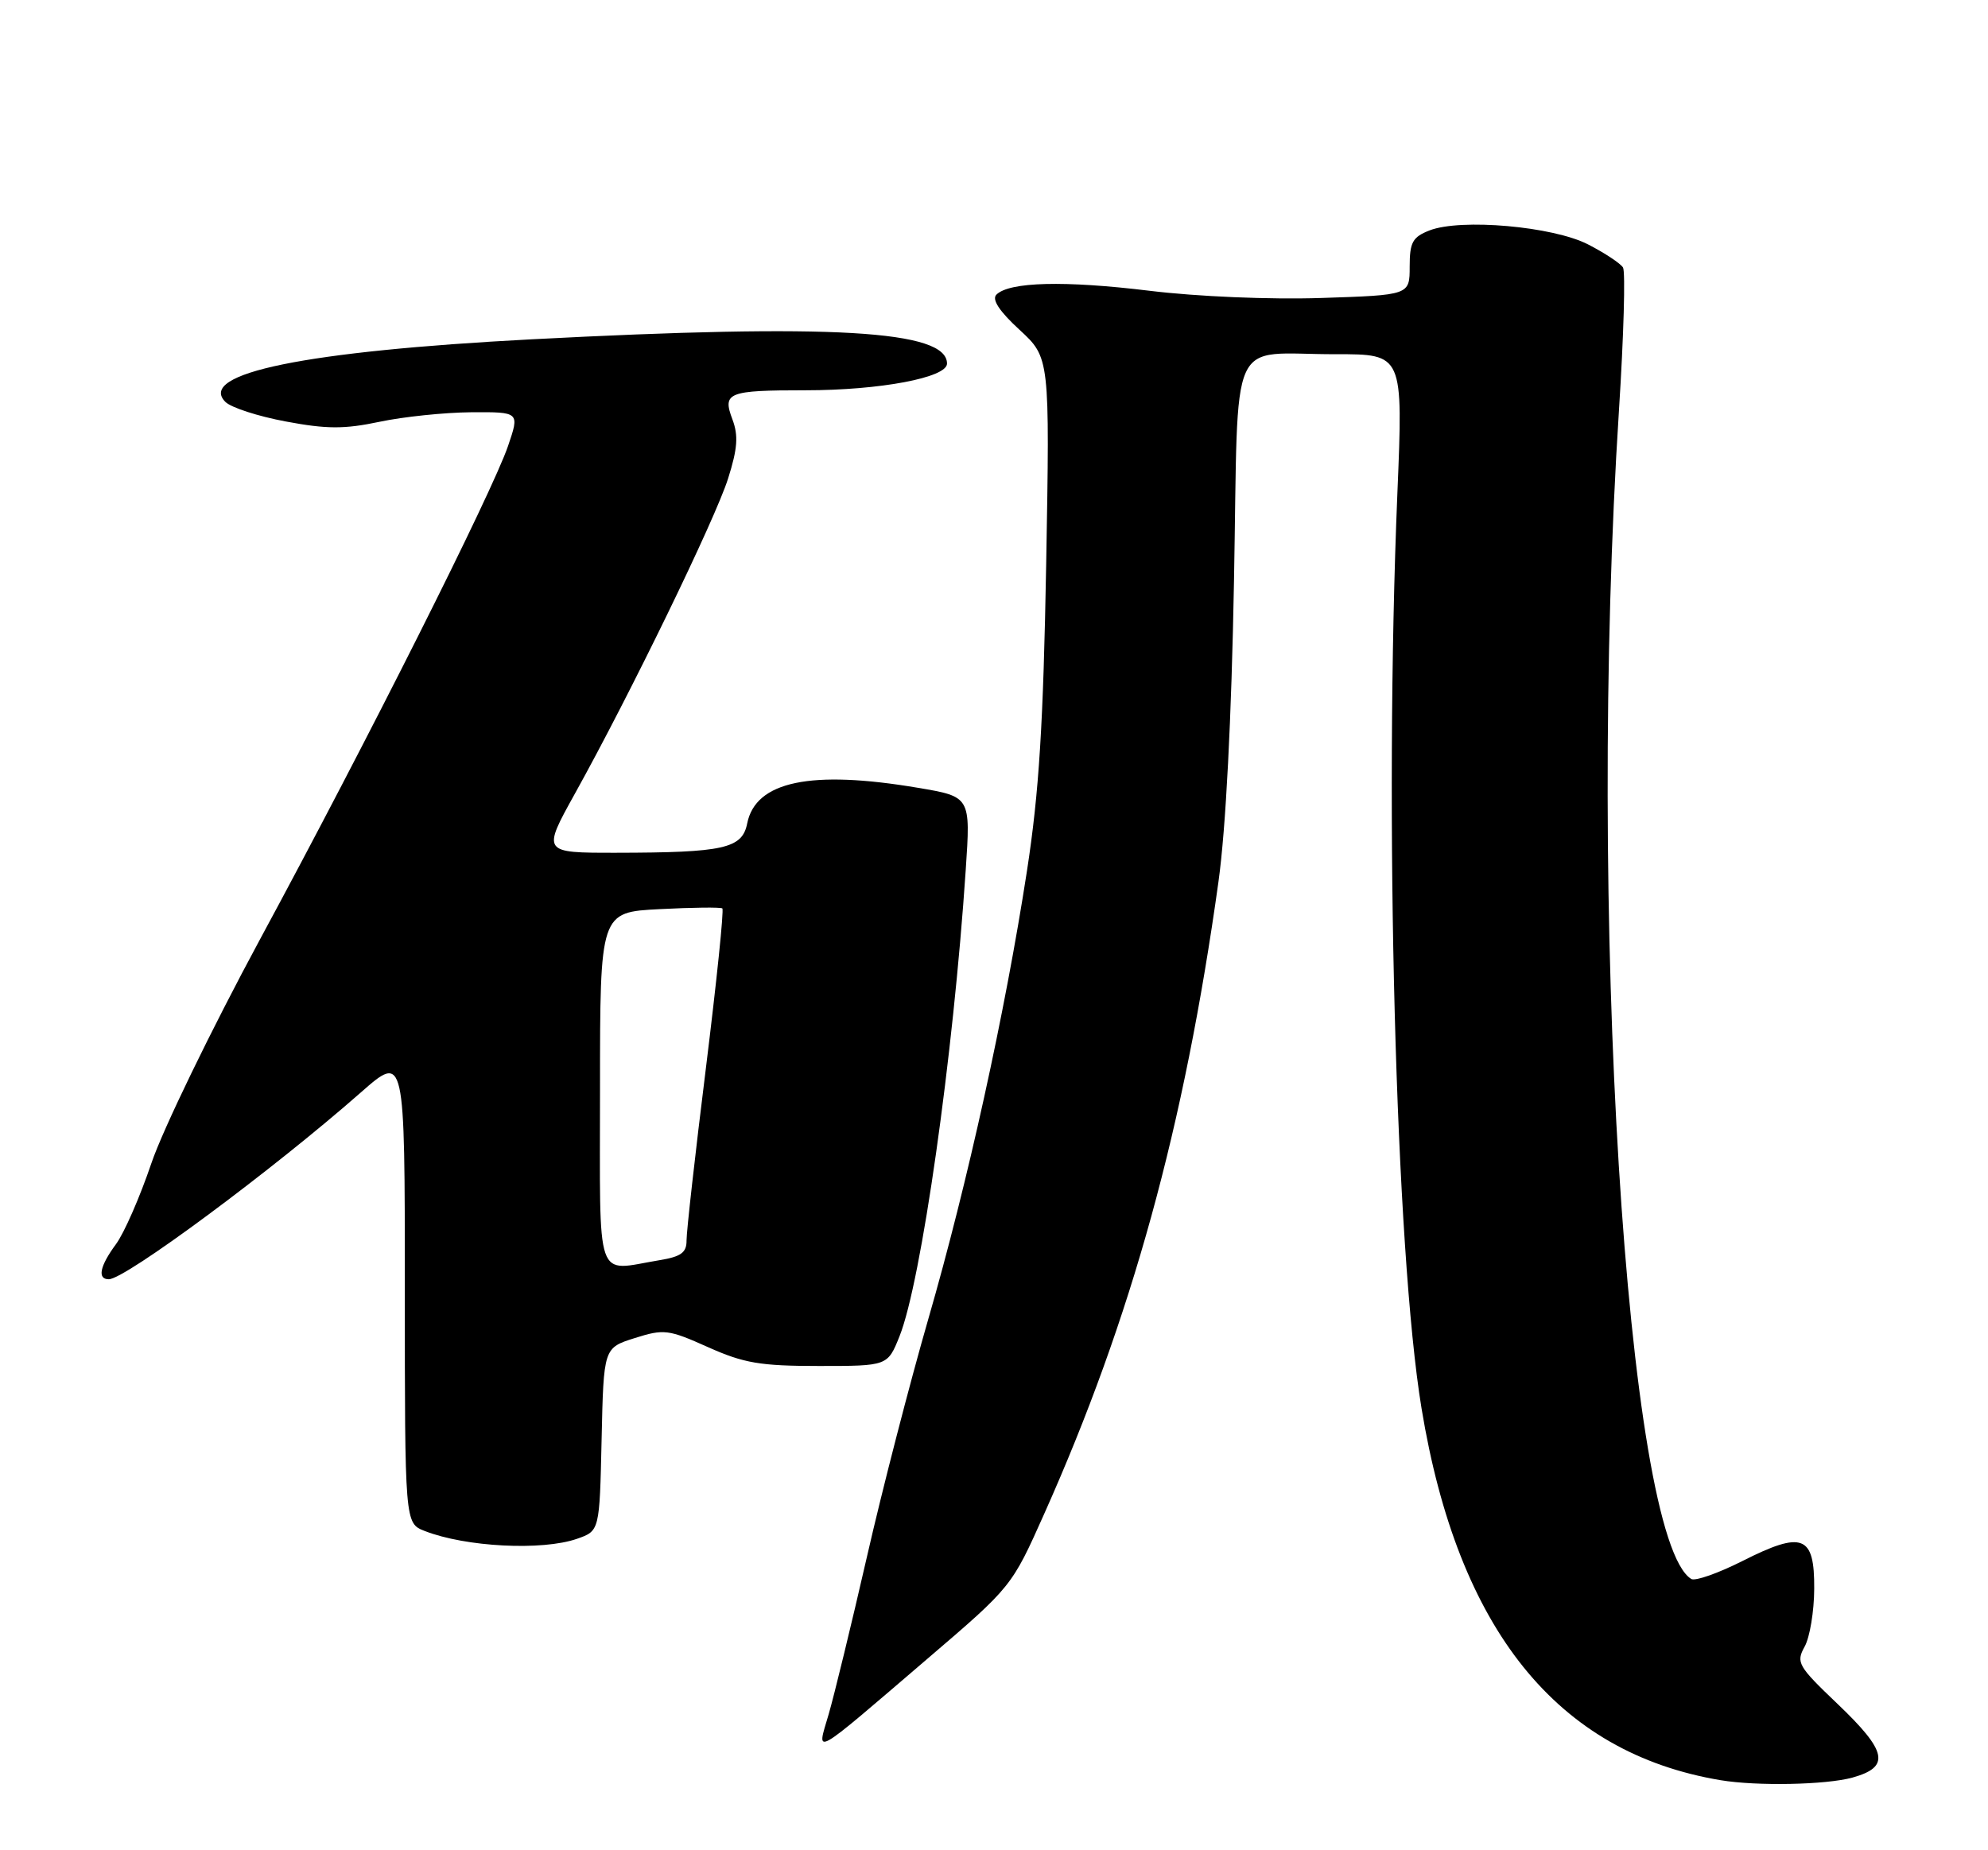 <?xml version="1.0" encoding="UTF-8" standalone="no"?>
<!DOCTYPE svg PUBLIC "-//W3C//DTD SVG 1.1//EN" "http://www.w3.org/Graphics/SVG/1.1/DTD/svg11.dtd" >
<svg xmlns="http://www.w3.org/2000/svg" xmlns:xlink="http://www.w3.org/1999/xlink" version="1.1" viewBox="0 0 275 256">
 <g >
 <path fill="currentColor"
d=" M 256.25 245.95 C 261.52 244.48 261.09 242.34 254.17 235.74 C 248.71 230.53 248.42 230.03 249.63 227.84 C 250.35 226.55 250.95 222.94 250.96 219.82 C 251.01 212.41 249.37 211.77 241.02 215.99 C 237.67 217.68 234.49 218.80 233.95 218.47 C 224.96 212.91 219.54 125.25 223.95 56.78 C 224.61 46.48 224.86 37.59 224.51 37.01 C 224.15 36.44 221.98 35.00 219.68 33.82 C 214.82 31.32 202.09 30.20 197.75 31.88 C 195.40 32.80 195.00 33.52 195.00 36.89 C 195.00 40.83 195.00 40.83 182.75 41.23 C 175.70 41.46 165.62 41.04 159.00 40.23 C 147.25 38.80 139.61 38.99 137.83 40.77 C 137.17 41.43 138.24 43.07 141.03 45.63 C 145.22 49.50 145.22 49.50 144.72 78.00 C 144.32 100.23 143.74 109.58 142.06 120.50 C 139.03 140.16 133.83 163.77 128.41 182.51 C 125.87 191.30 122.03 206.15 119.90 215.50 C 117.76 224.84 115.38 234.62 114.62 237.22 C 112.95 242.93 112.02 243.45 128.29 229.51 C 139.95 219.53 139.95 219.53 144.45 209.45 C 156.53 182.40 163.82 155.94 168.55 122.00 C 169.57 114.67 170.35 99.55 170.70 80.33 C 171.35 45.33 169.68 49.04 184.80 49.01 C 194.10 49.00 194.10 49.00 193.30 68.25 C 191.45 112.73 193.05 173.02 196.64 194.86 C 201.68 225.48 215.38 242.52 238.00 246.31 C 243.03 247.15 252.60 246.96 256.25 245.95 Z  M 79.82 212.91 C 82.94 211.82 82.94 211.82 83.22 199.16 C 83.50 186.50 83.50 186.50 87.80 185.14 C 91.84 183.86 92.47 183.94 97.93 186.39 C 102.89 188.61 105.16 189.00 113.27 189.00 C 122.78 189.00 122.78 189.00 124.43 184.89 C 127.44 177.35 131.86 146.26 133.59 120.36 C 134.27 110.23 134.27 110.23 126.97 109.00 C 112.17 106.50 104.53 108.09 103.36 113.93 C 102.67 117.41 100.14 117.97 85.24 117.99 C 74.98 118.00 74.98 118.00 79.56 109.75 C 87.18 96.03 98.94 71.84 100.72 66.20 C 102.03 62.05 102.16 60.27 101.31 58.01 C 99.91 54.31 100.69 54.00 111.42 54.00 C 121.72 54.00 131.00 52.25 131.00 50.31 C 131.00 45.70 115.22 44.77 73.50 46.95 C 42.24 48.59 27.23 51.66 31.18 55.61 C 31.96 56.39 35.72 57.61 39.55 58.32 C 45.20 59.38 47.62 59.39 52.50 58.36 C 55.80 57.66 61.51 57.07 65.19 57.04 C 71.88 57.00 71.88 57.00 70.28 61.70 C 68.09 68.12 50.72 102.69 35.95 130.00 C 29.27 142.38 22.51 156.30 20.94 160.95 C 19.37 165.59 17.17 170.63 16.04 172.15 C 13.80 175.19 13.43 177.00 15.05 177.00 C 17.33 177.00 37.66 161.93 49.92 151.15 C 56.00 145.80 56.00 145.80 56.00 178.28 C 56.00 210.76 56.00 210.76 58.75 211.83 C 64.42 214.05 75.01 214.59 79.82 212.91 Z  M 83.00 150.61 C 83.00 126.21 83.00 126.21 91.25 125.79 C 95.79 125.55 99.69 125.51 99.92 125.69 C 100.16 125.87 99.13 135.80 97.65 147.76 C 96.16 159.72 94.96 170.45 94.97 171.62 C 94.99 173.30 94.22 173.87 91.25 174.36 C 82.21 175.85 83.00 178.14 83.00 150.61 Z "/>
</g>
</svg>